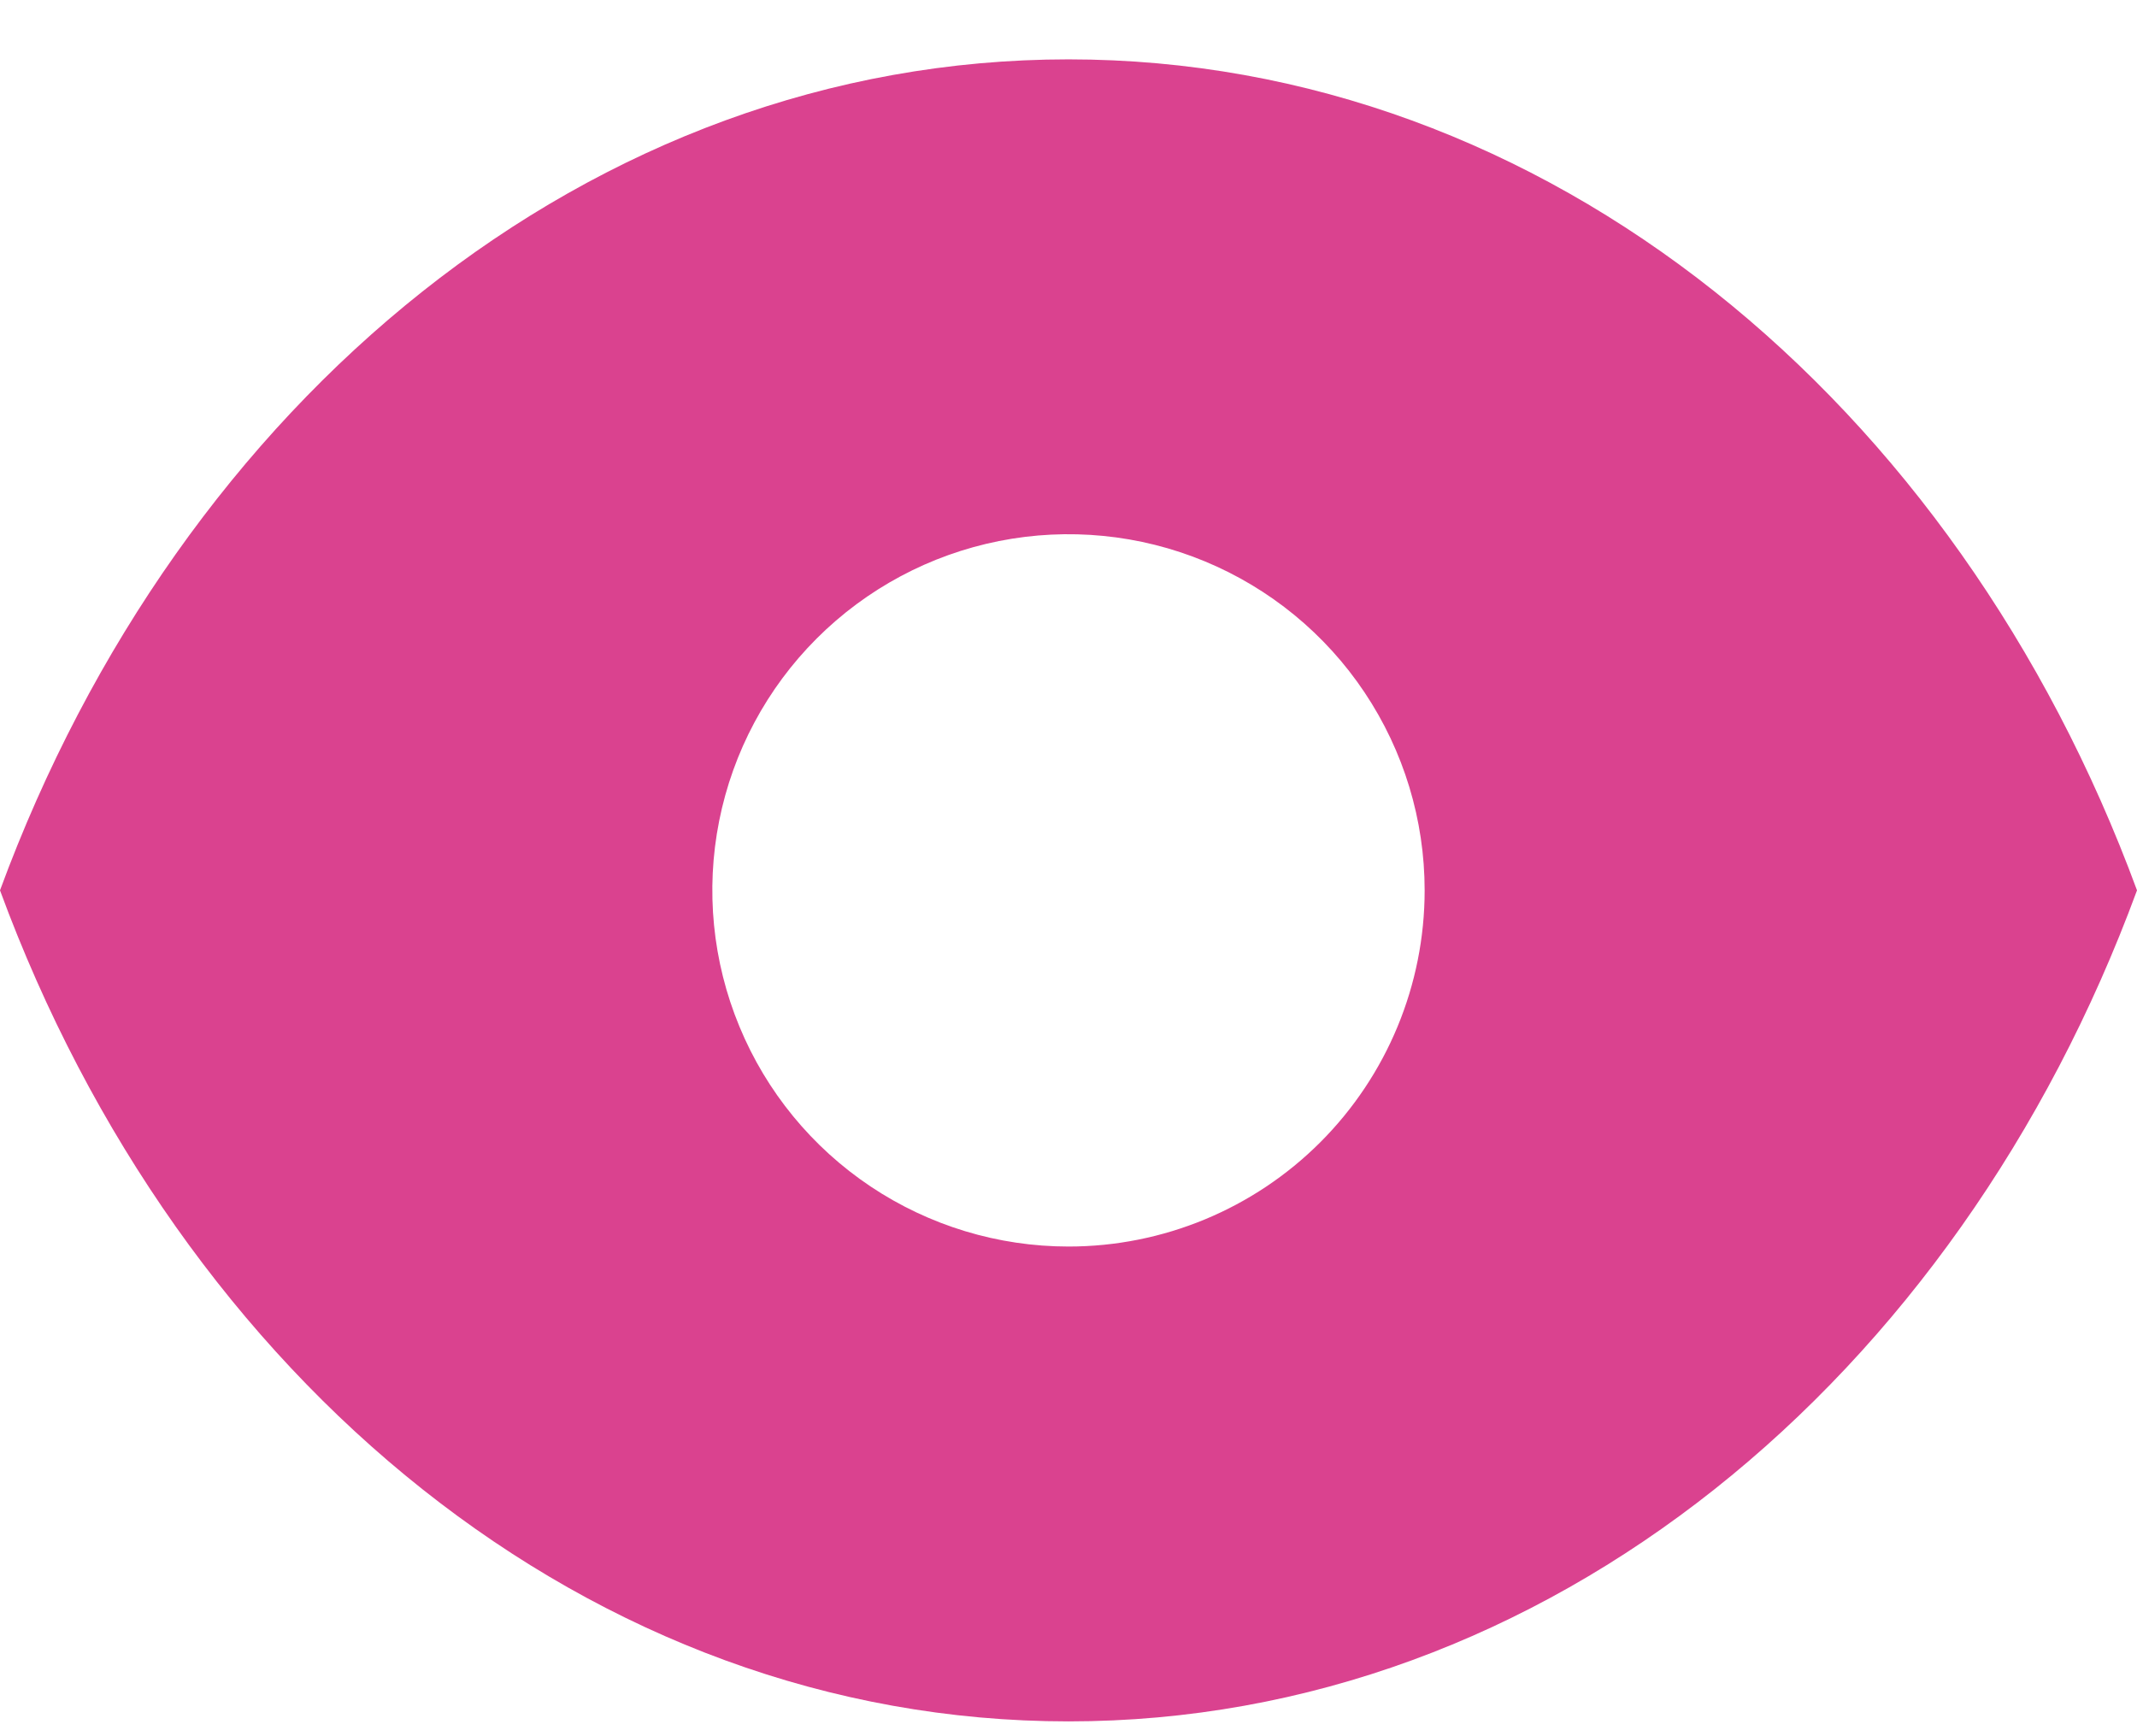 <svg width="32" height="26" viewBox="0 0 32 26" fill="none" xmlns="http://www.w3.org/2000/svg">
<path d="M16 0.889C8.841 0.889 2.695 6.011 0 13.333C2.695 20.656 8.841 25.778 16 25.778C23.159 25.778 29.305 20.656 32 13.333C29.305 6.011 23.159 0.889 16 0.889ZM16 18.667C14.945 18.667 13.914 18.354 13.037 17.768C12.16 17.182 11.476 16.349 11.073 15.374C10.669 14.4 10.563 13.327 10.769 12.293C10.975 11.258 11.483 10.308 12.229 9.562C12.975 8.816 13.925 8.308 14.96 8.102C15.994 7.897 17.066 8.002 18.041 8.406C19.015 8.81 19.849 9.493 20.434 10.37C21.02 11.247 21.333 12.278 21.333 13.333C21.333 14.748 20.771 16.104 19.771 17.105C18.771 18.105 17.415 18.667 16 18.667Z" fill="#DA428F"/>
</svg>
